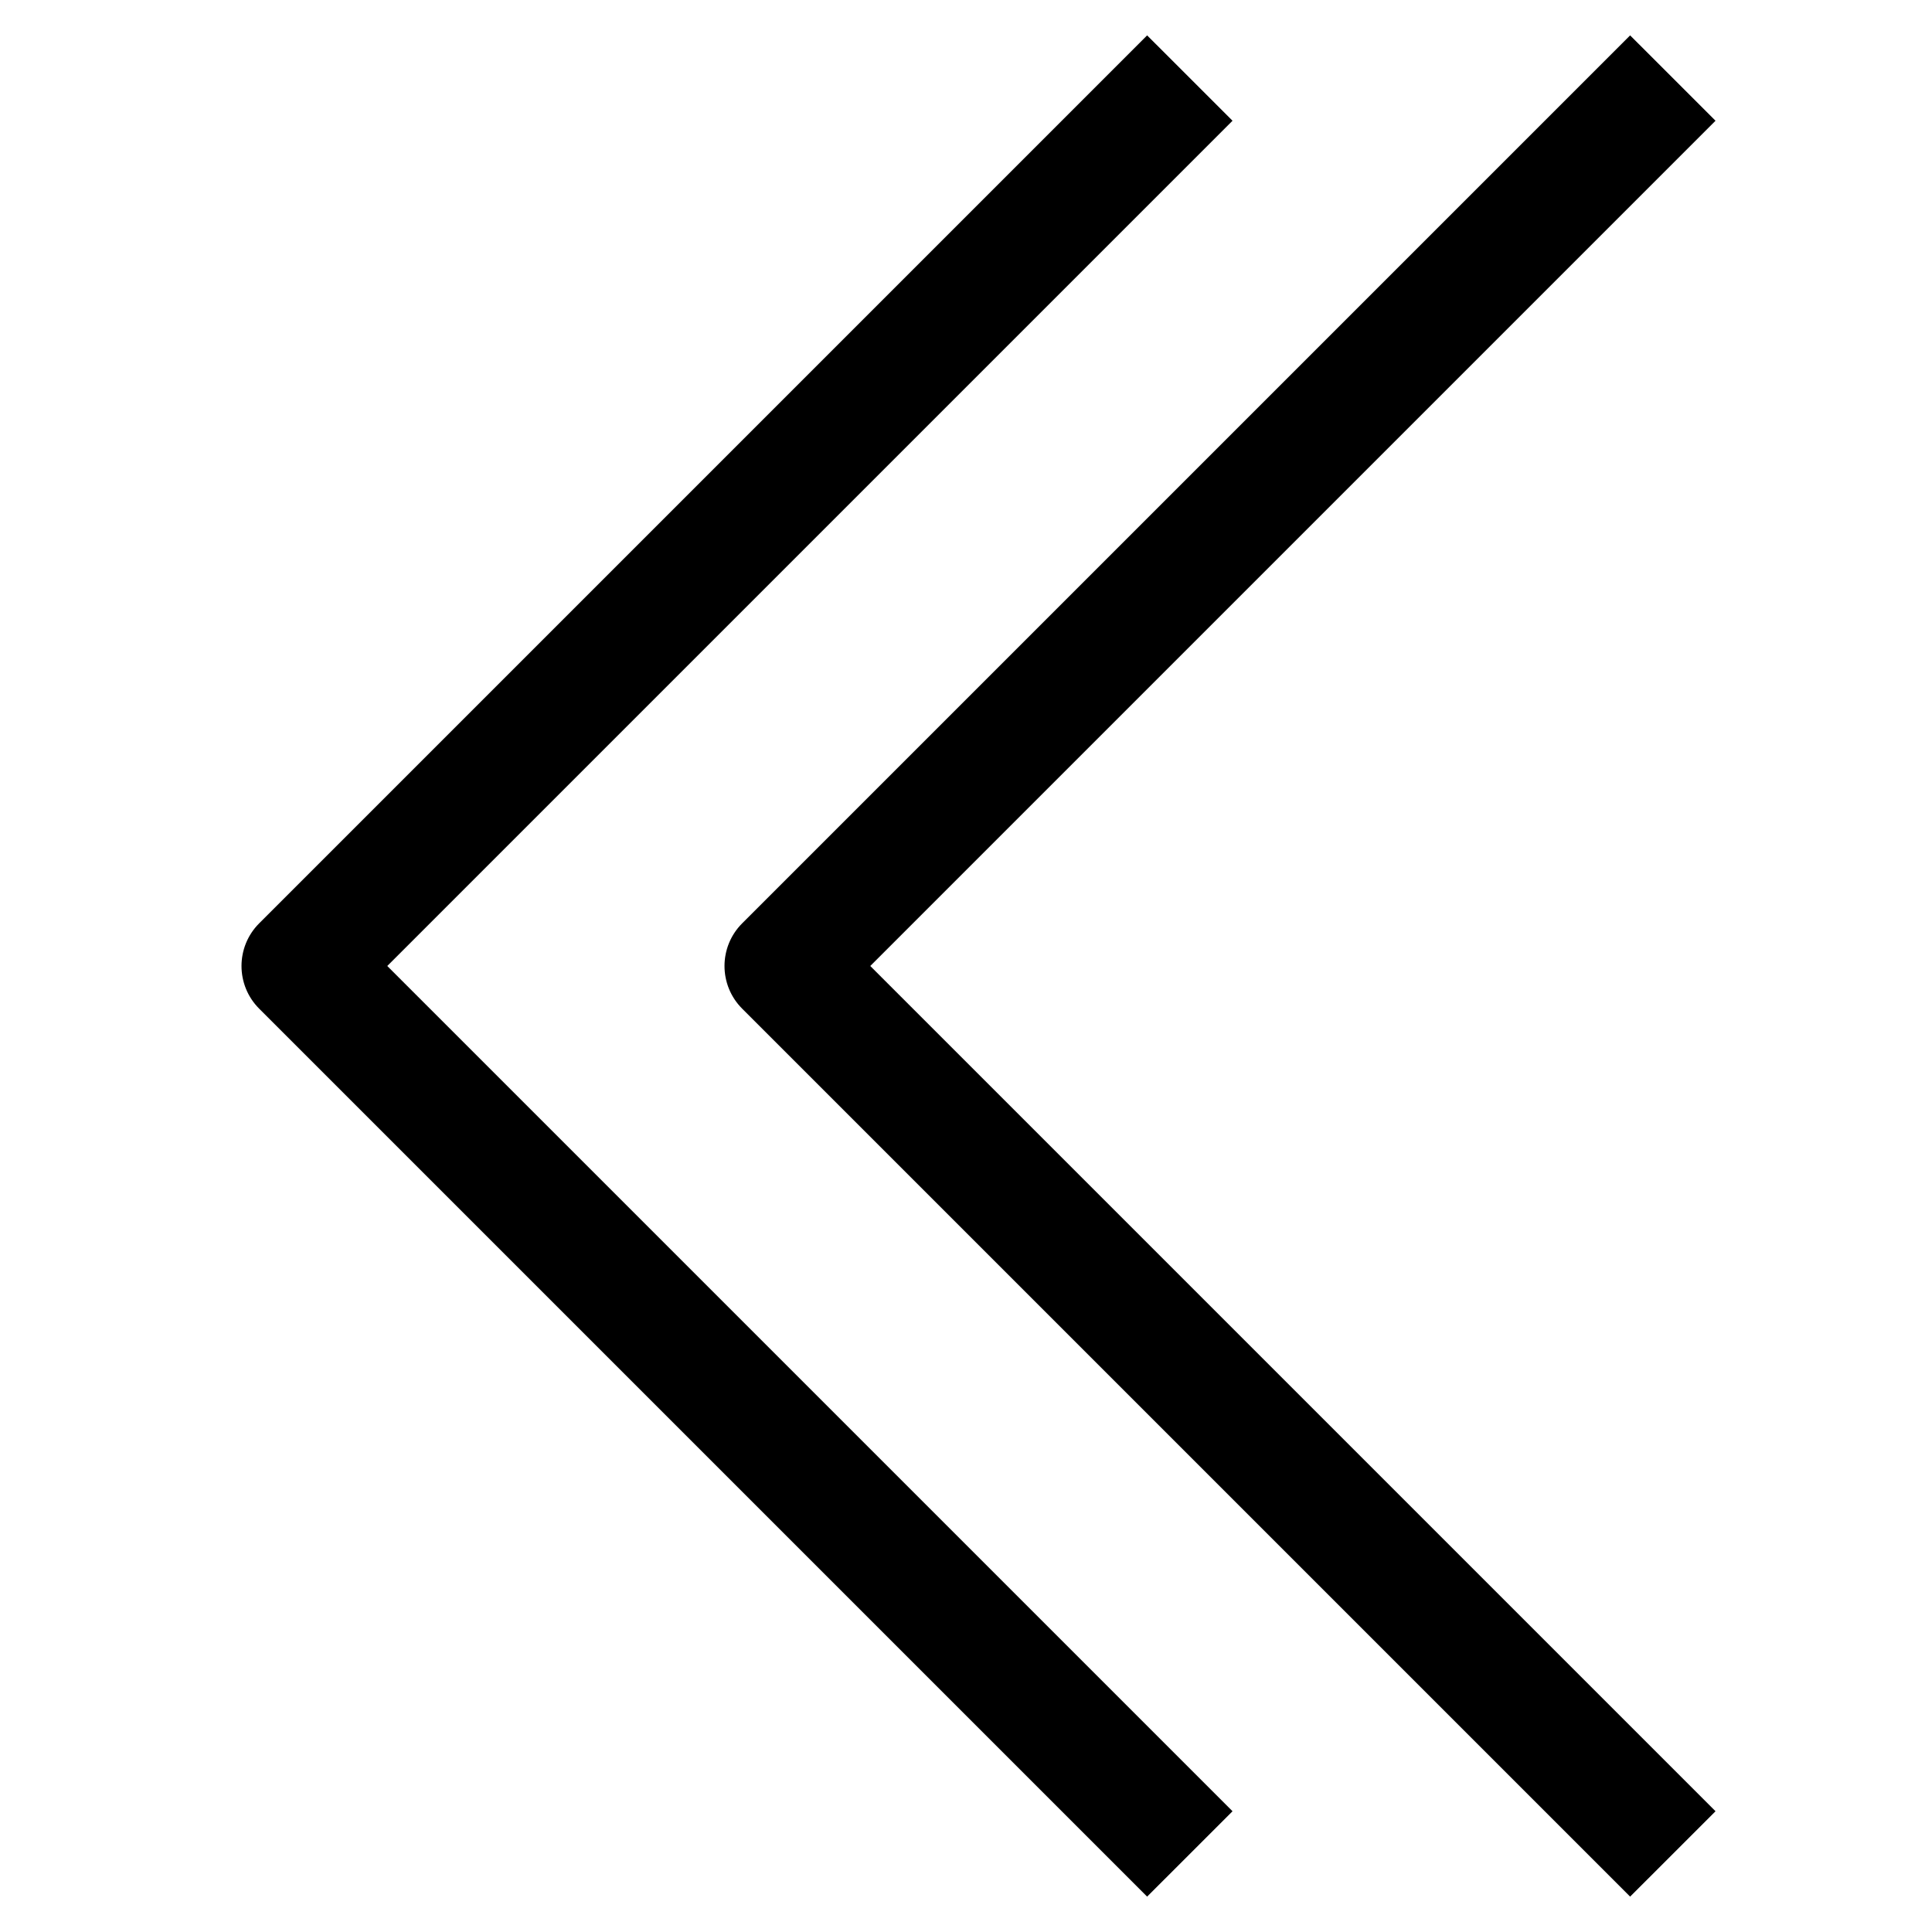 <?xml version="1.0" encoding="utf-8"?>
<!-- Generator: Adobe Illustrator 19.2.1, SVG Export Plug-In . SVG Version: 6.00 Build 0)  -->
<!DOCTYPE svg PUBLIC "-//W3C//DTD SVG 1.1//EN" "http://www.w3.org/Graphics/SVG/1.1/DTD/svg11.dtd">
<svg version="1.1" id="Layer_1" xmlns="http://www.w3.org/2000/svg" xmlns:xlink="http://www.w3.org/1999/xlink" x="0px" y="0px"
	 width="64px" height="64px" viewBox="0 0 64 64" enable-background="new 0 0 64 64" xml:space="preserve">
<path d="M54,1.172L24.586,30.586c-0.781,0.781-0.781,2.047,0,2.828L54,62.828L56.829,60l-28-28l28-28L54,1.172z"/>
<path d="M40.829,4L38,1.172L8.586,30.586c-0.781,0.781-0.781,2.047,0,2.828L38,62.828L40.829,60l-28-28L40.829,4z"/>
</svg>
